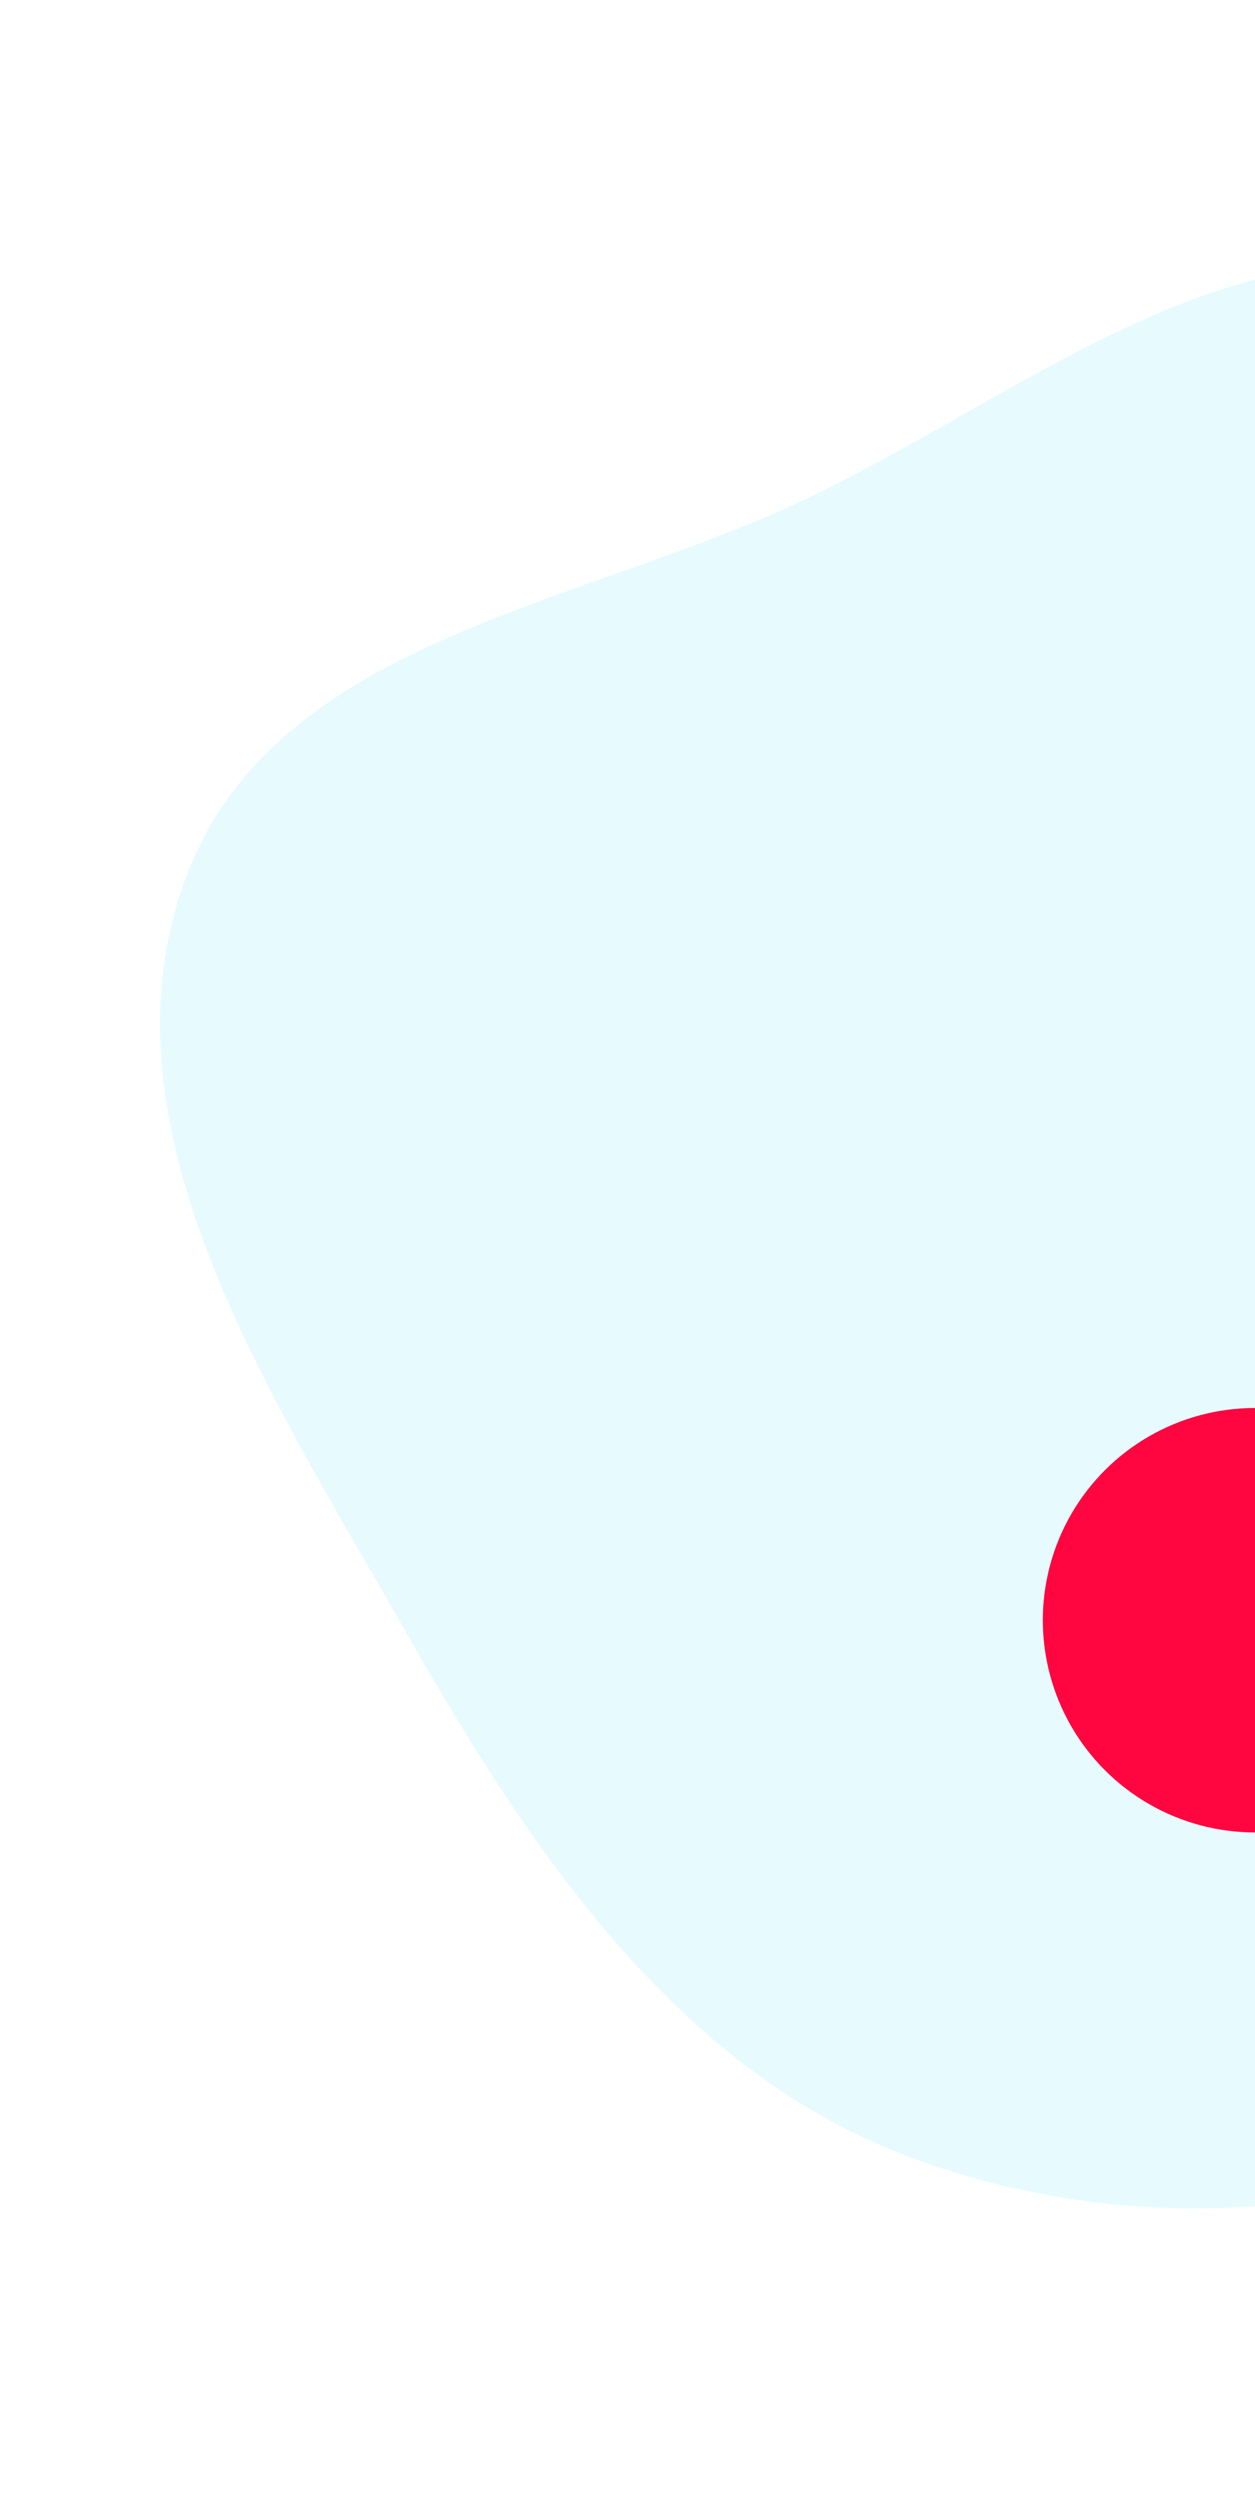 <svg width="485" height="966" viewBox="0 0 485 966" fill="none" xmlns="http://www.w3.org/2000/svg">
<path fill-rule="evenodd" clip-rule="evenodd" d="M629.285 808.345C545.594 856.104 442.911 868.099 350.589 833.075C260.648 798.955 204.252 714.104 155.766 628.712C104.353 538.165 36.952 436.575 71.131 340.898C104.723 246.865 223.227 234.886 311.51 192.739C395.265 152.754 472.442 85.741 564.868 105.185C665.688 126.395 757.075 199.287 800.9 295.694C843.12 388.57 815.091 491.563 783.46 586.049C753.347 676.004 709.933 762.321 629.285 808.345Z" fill="#2CDAFF" fill-opacity="0.11"/>
<circle cx="485" cy="626" r="82" fill="#FF0640"/>
</svg>
